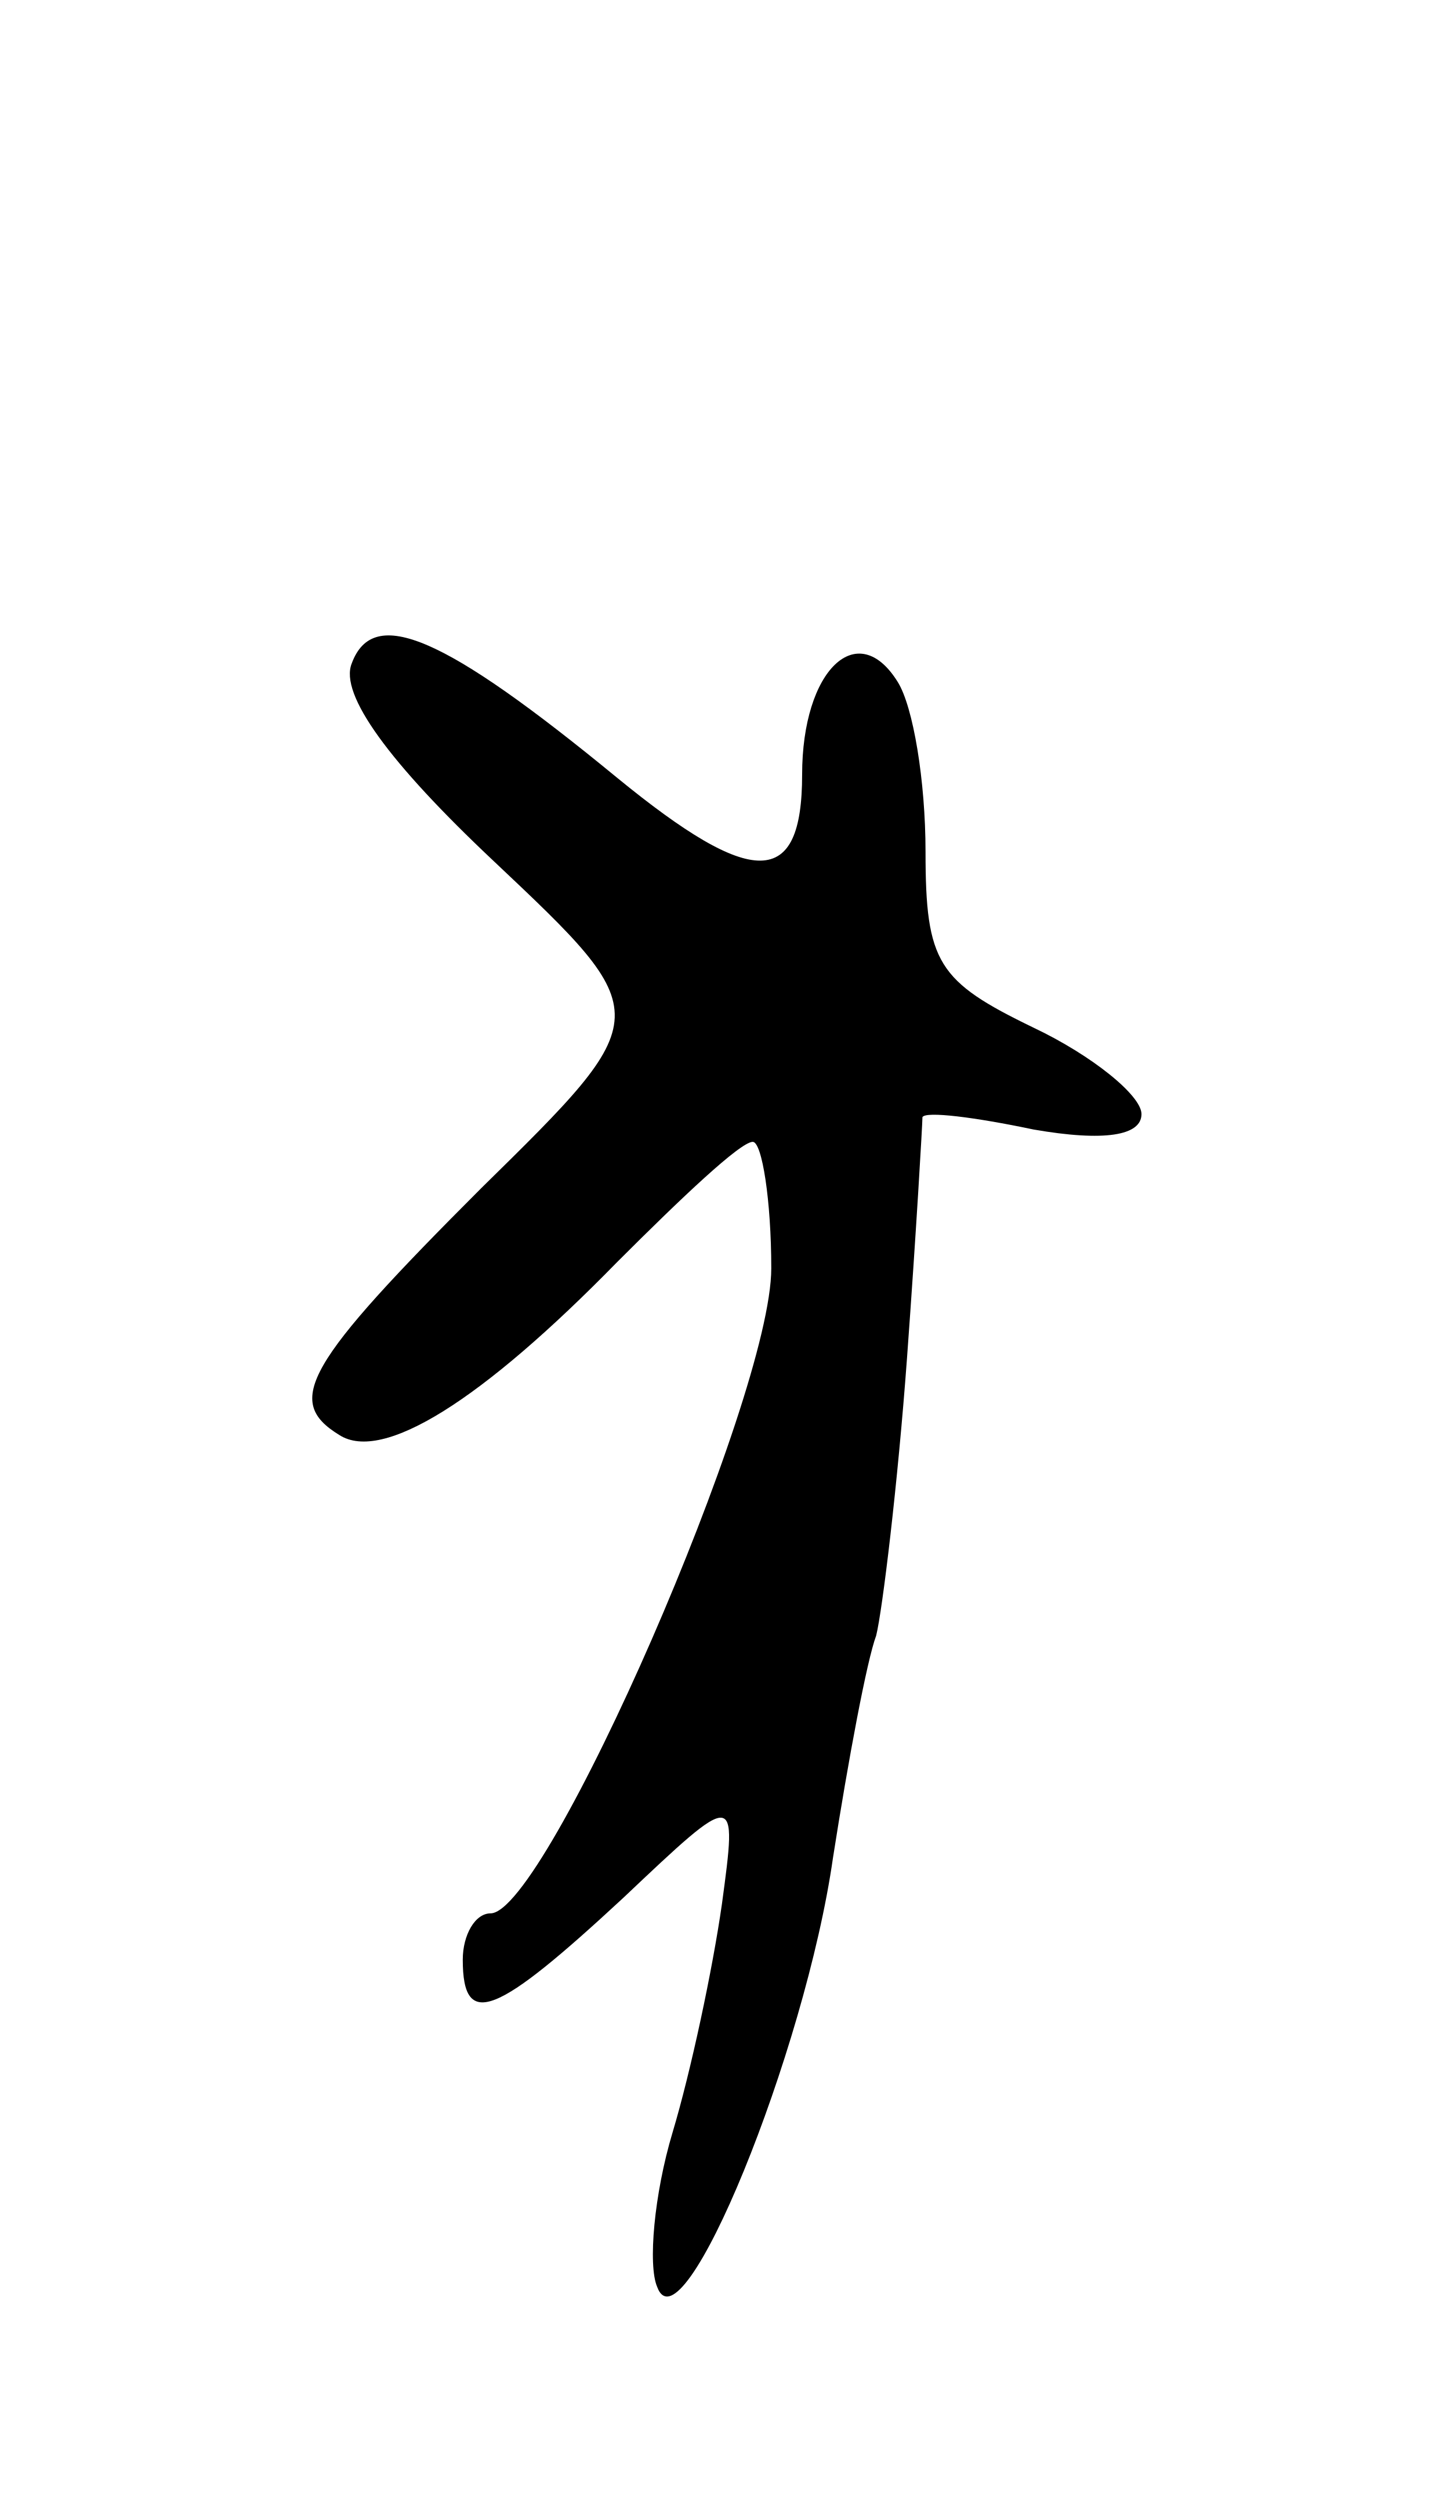 <svg version="1.0" xmlns="http://www.w3.org/2000/svg"
 width="47pt" height="81pt" viewBox="0 0 47 81"
 preserveAspectRatio="xMidYMid meet">
<g transform="translate(0,81) scale(0.1,-0.1)"
fill="#000000" stroke="none">
<path d="M114 595 c-4 -10 12 -32 46 -64 53 -50 53 -50 -4 -106 -57 -57 -64
-69 -46 -80 14 -9 46 11 90 56 21 21 40 39 44 39 3 0 6 -19 6 -41 0 -42 -73
-209 -91 -209 -5 0 -9 -7 -9 -15 0 -23 11 -18 52 20 37 35 37 35 32 -2 -3 -21
-10 -54 -16 -74 -6 -20 -8 -43 -5 -50 8 -22 48 76 57 139 5 32 11 64 14 72 2
8 7 49 10 90 3 41 5 76 5 78 1 2 17 0 36 -4 23 -4 35 -2 35 5 0 6 -16 19 -35
28 -31 15 -35 21 -35 57 0 23 -4 47 -9 55 -13 21 -31 4 -31 -30 0 -37 -16 -37
-60 -1 -56 46 -79 56 -86 37z"/>
</g>
</svg>
